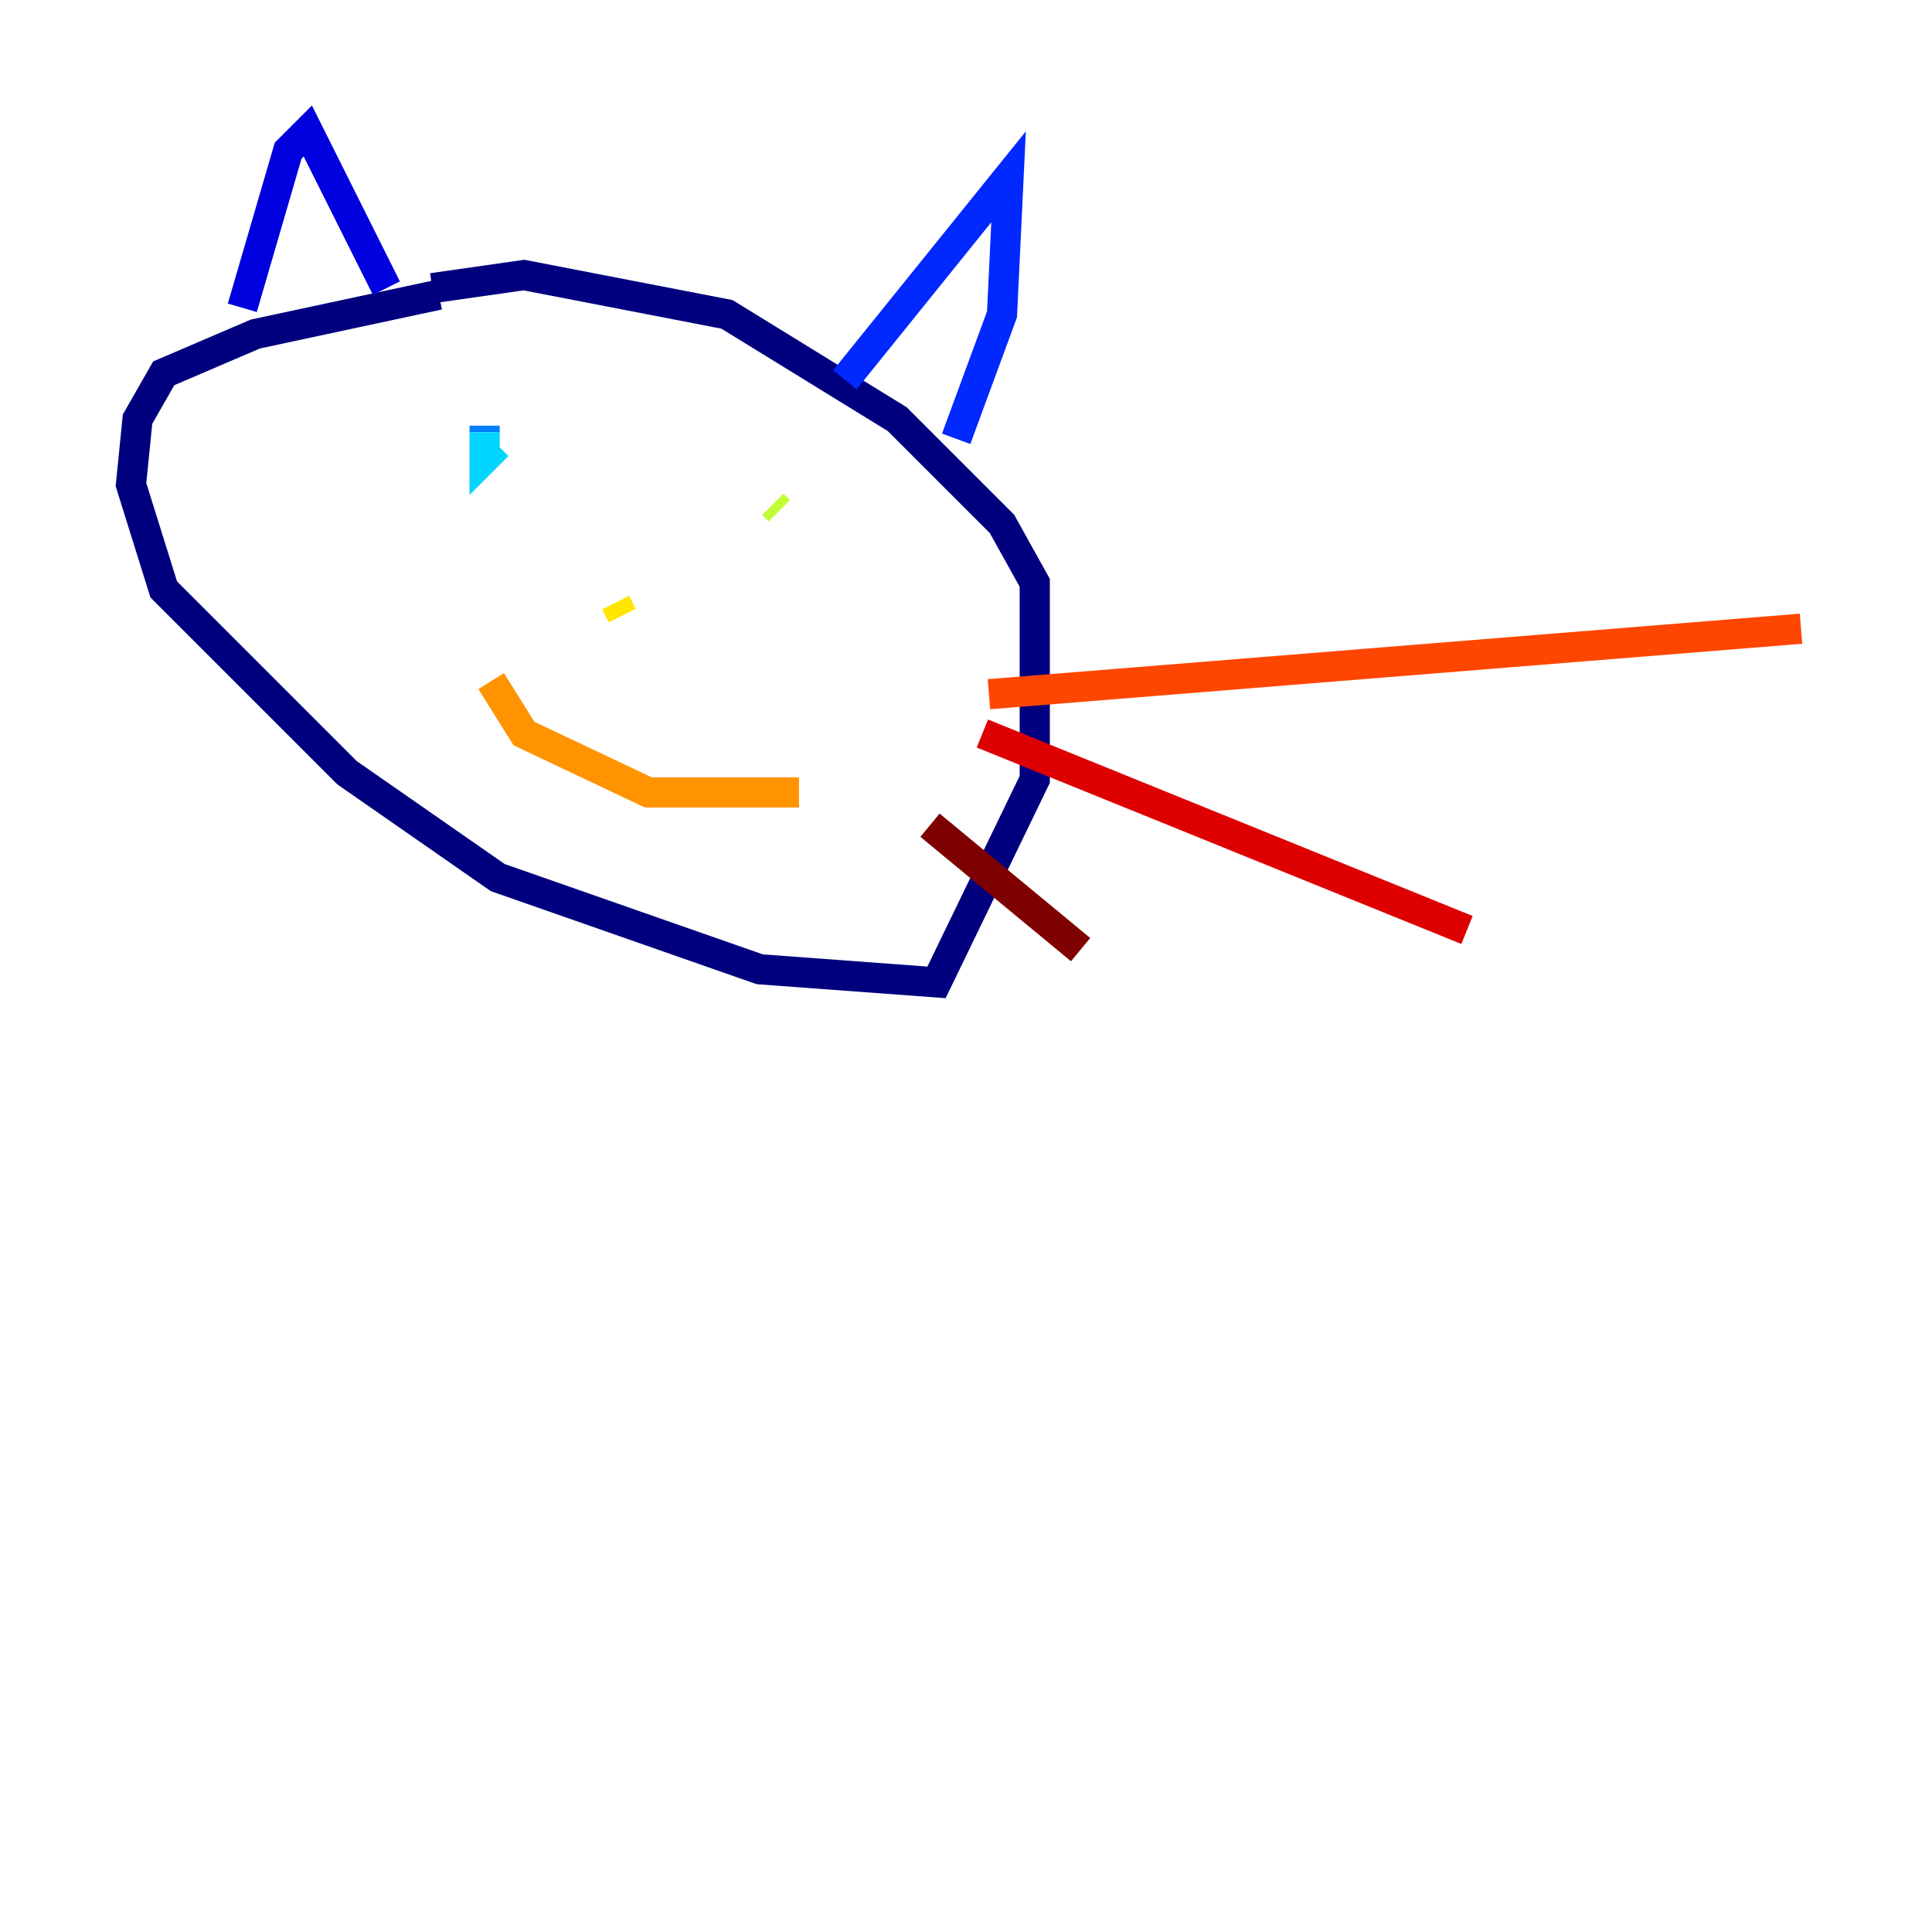 <?xml version="1.0" encoding="utf-8" ?>
<svg baseProfile="tiny" height="128" version="1.2" viewBox="0,0,128,128" width="128" xmlns="http://www.w3.org/2000/svg" xmlns:ev="http://www.w3.org/2001/xml-events" xmlns:xlink="http://www.w3.org/1999/xlink"><defs /><polyline fill="none" points="29.071,19.525 16.922,22.129 10.848,24.732 9.112,27.77 8.678,32.108 10.848,39.051 22.997,51.2 32.976,58.142 50.332,64.217 62.047,65.085 68.556,51.634 68.556,38.617 66.386,34.712 59.444,27.77 48.163,20.827 34.712,18.224 28.637,19.091" stroke="#00007f" stroke-width="2" /><polyline fill="none" points="16.054,20.393 19.091,9.98 20.393,8.678 25.6,19.091" stroke="#0000de" stroke-width="2" /><polyline fill="none" points="55.973,25.166 66.82,11.715 66.386,20.827 63.349,29.071" stroke="#0028ff" stroke-width="2" /><polyline fill="none" points="32.108,28.203 32.108,28.637" stroke="#0080ff" stroke-width="2" /><polyline fill="none" points="32.108,28.637 32.108,30.373 32.976,29.505" stroke="#00d4ff" stroke-width="2" /><polyline fill="none" points="51.634,36.014 51.634,36.014" stroke="#36ffc0" stroke-width="2" /><polyline fill="none" points="52.502,32.976 52.502,32.976" stroke="#7cff79" stroke-width="2" /><polyline fill="none" points="51.2,33.41 51.634,33.844" stroke="#c0ff36" stroke-width="2" /><polyline fill="none" points="40.786,39.919 41.22,40.786" stroke="#ffe500" stroke-width="2" /><polyline fill="none" points="32.542,45.125 34.712,48.597 42.956,52.502 52.936,52.502" stroke="#ff9400" stroke-width="2" /><polyline fill="none" points="65.519,45.993 119.322,41.654" stroke="#ff4600" stroke-width="2" /><polyline fill="none" points="65.085,48.597 97.193,61.614" stroke="#de0000" stroke-width="2" /><polyline fill="none" points="61.614,54.671 71.593,62.915" stroke="#7f0000" stroke-width="2" /></svg>